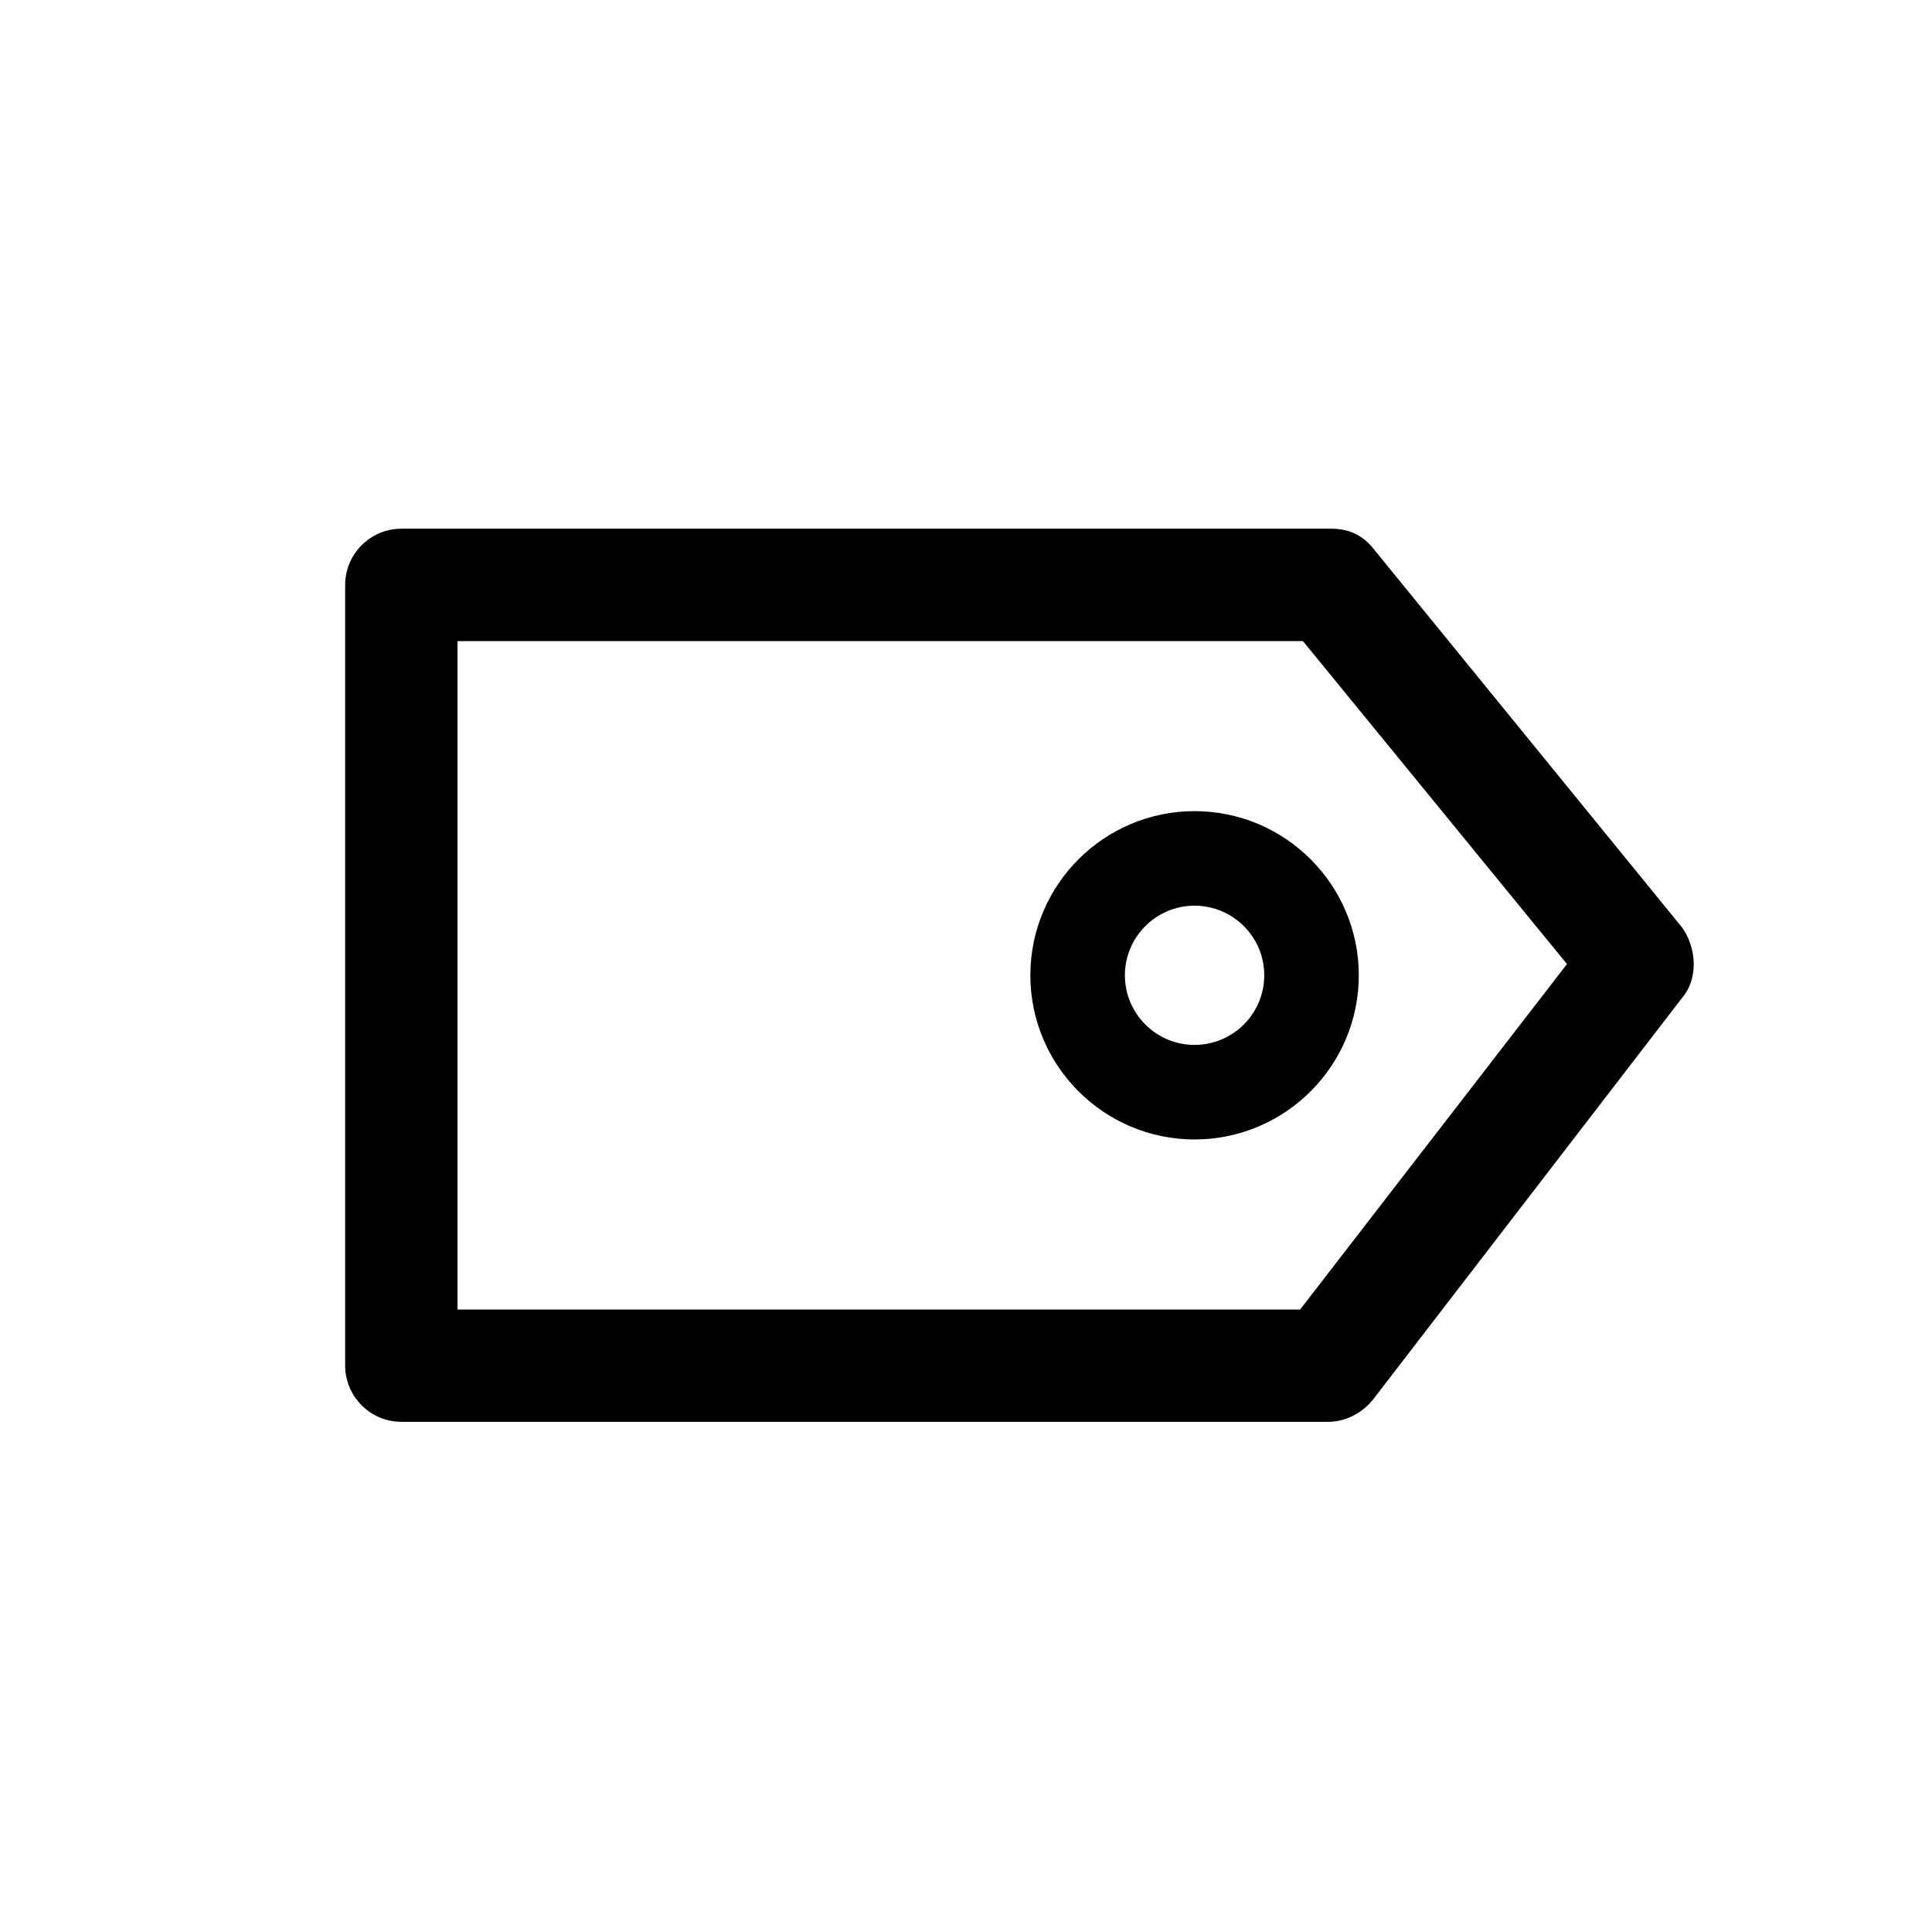 <?xml version="1.0" encoding="utf-8"?>
<!-- Generated by IcoMoon.io -->
<!DOCTYPE svg PUBLIC "-//W3C//DTD SVG 1.1//EN" "http://www.w3.org/Graphics/SVG/1.1/DTD/svg11.dtd">
<svg version="1.1" xmlns="http://www.w3.org/2000/svg" xmlns:xlink="http://www.w3.org/1999/xlink" width="32" height="32" viewBox="0 0 32 32">
<path  d="M27.862 15.364l-5.118-6.281c-0.186-0.233-0.419-0.326-0.697-0.326h-15.4c-0.512 0-0.93 0.419-0.93 0.93v12.932c0 0.512 0.419 0.931 0.93 0.931h15.353c0.279 0 0.558-0.139 0.744-0.372l5.118-6.652c0.278-0.326 0.232-0.837 0-1.162zM21.535 21.69h-13.957v-11.071h14.003l4.373 5.349-4.42 5.722z"></path>
<path  d="M19.785 18.873c1.501 0 2.721-1.22 2.721-2.719s-1.22-2.719-2.721-2.719c-1.499 0-2.719 1.22-2.719 2.719s1.22 2.719 2.719 2.719zM19.785 15.001c0.637 0 1.155 0.517 1.155 1.153s-0.518 1.153-1.155 1.153c-0.635 0-1.153-0.517-1.153-1.153s0.517-1.153 1.153-1.153z"></path>
</svg>
